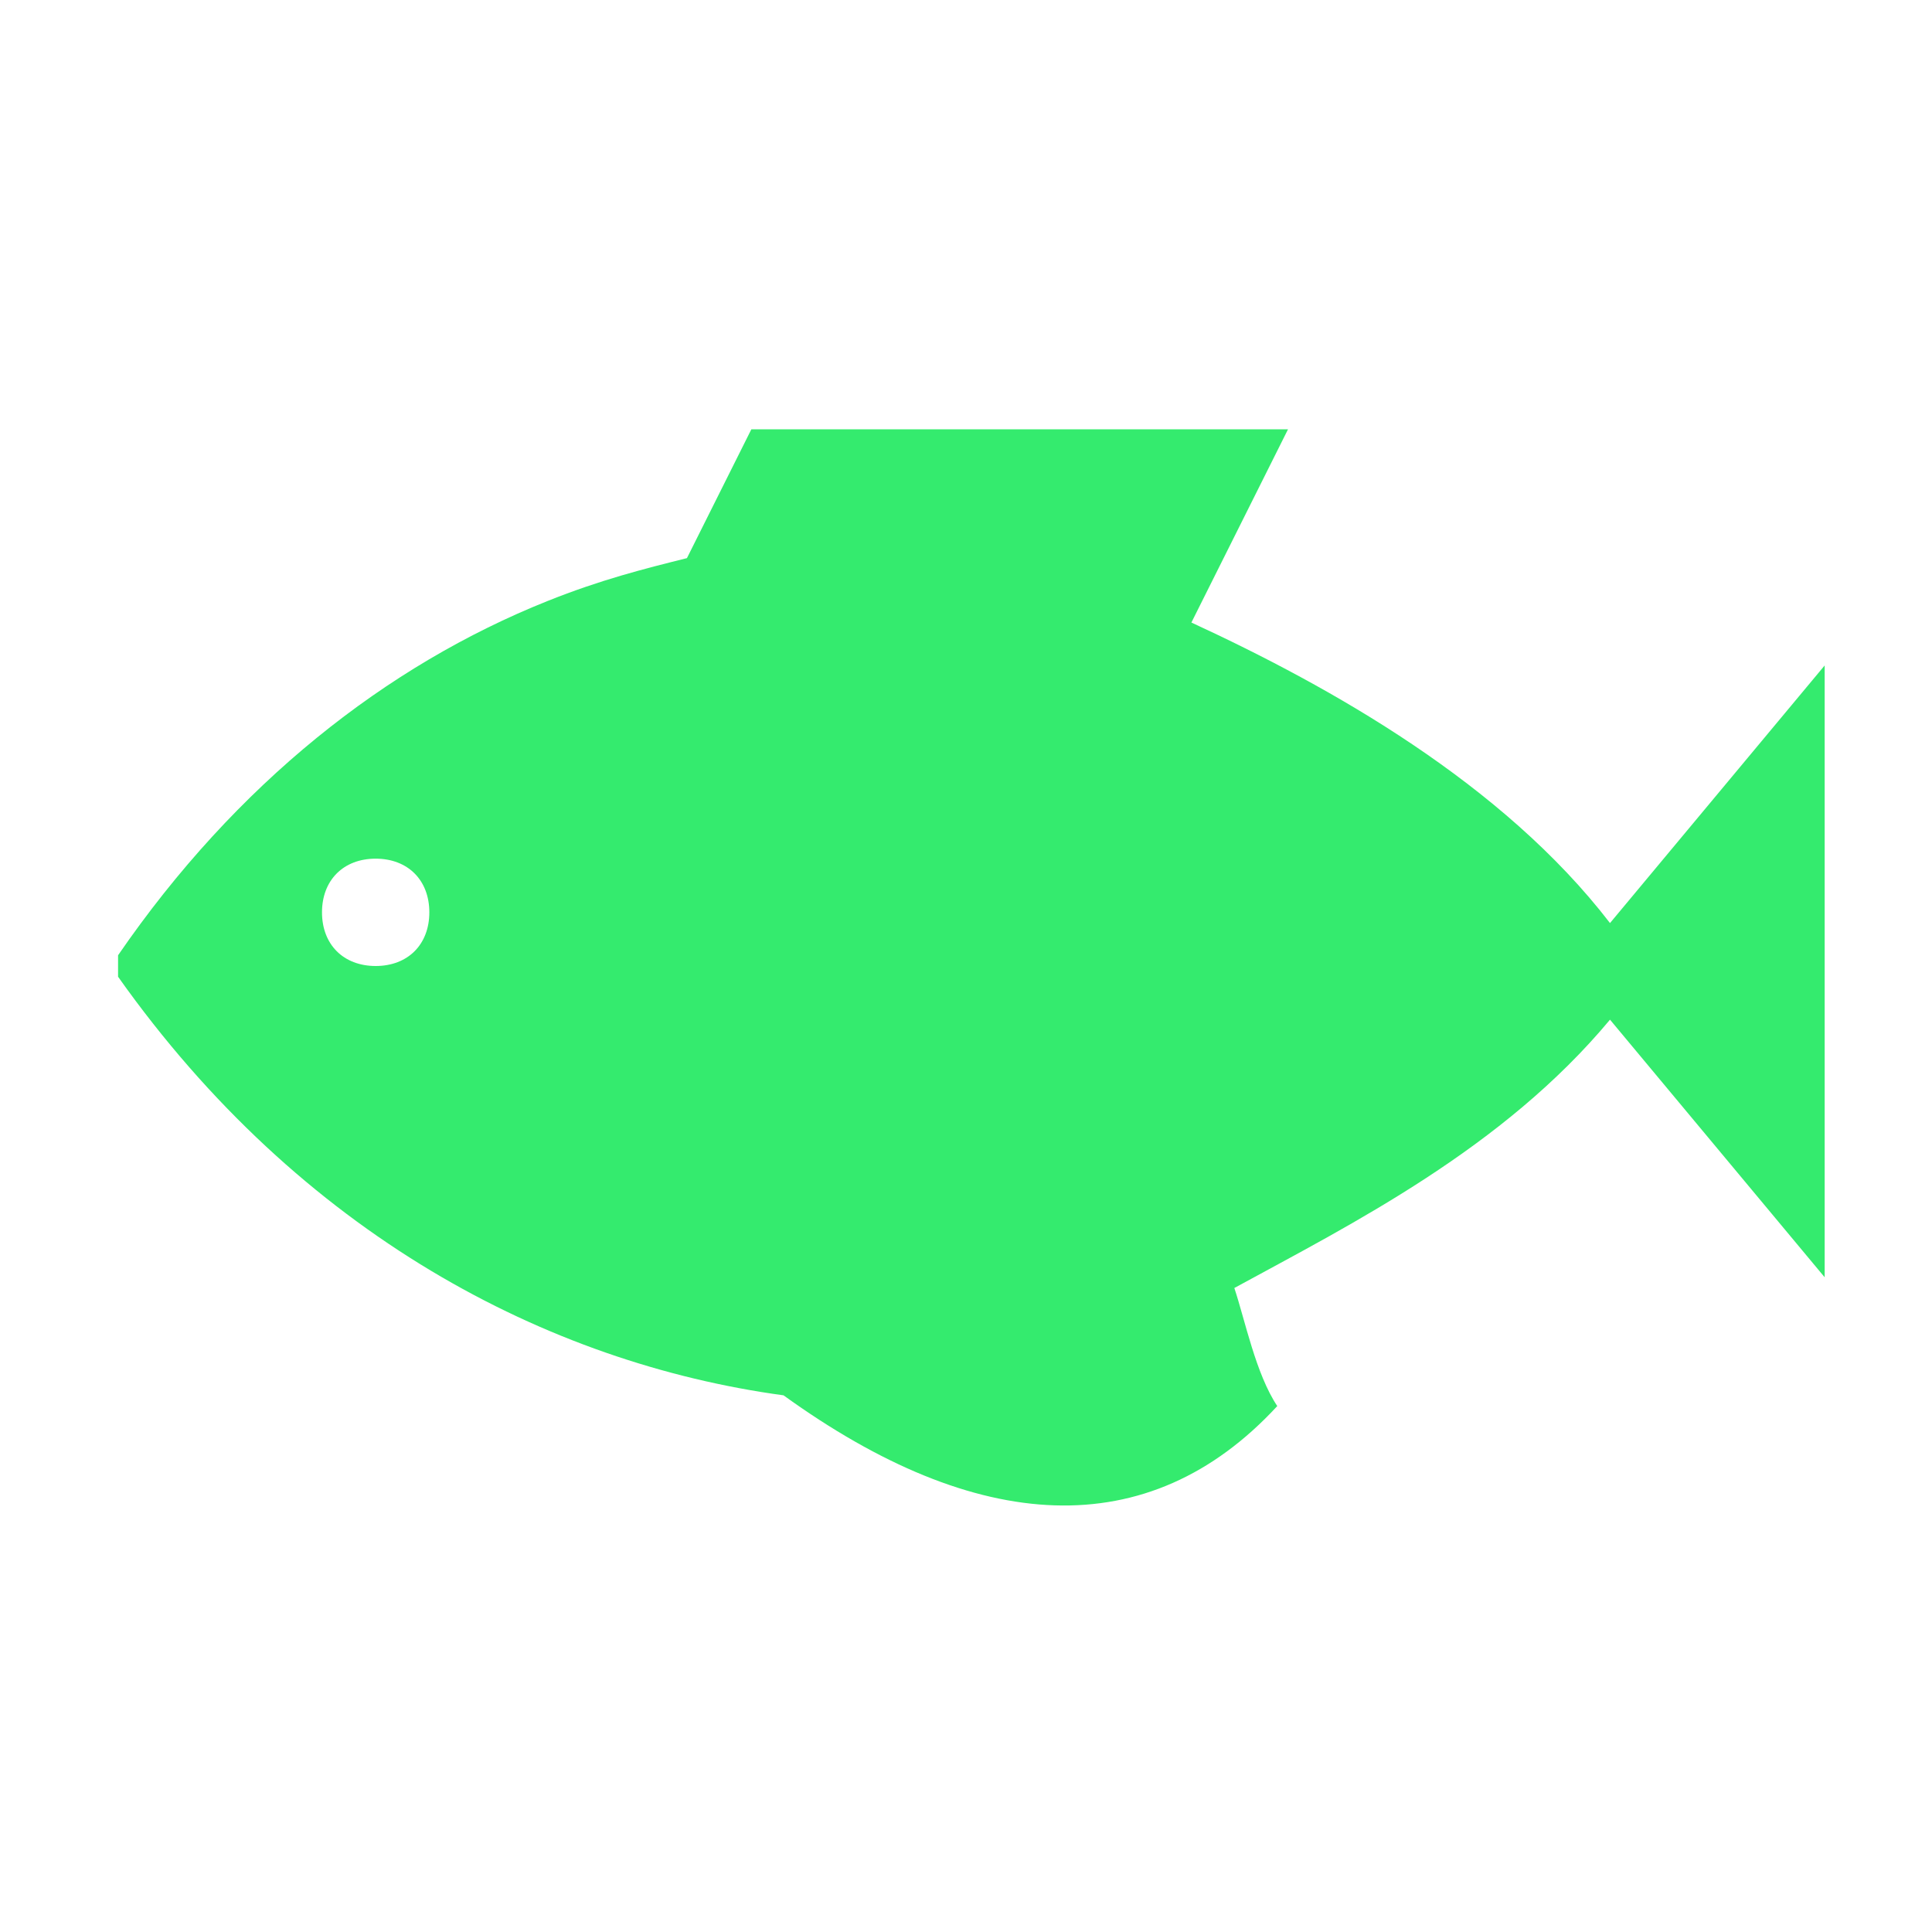 <svg fill="#34eb6e" xmlns="http://www.w3.org/2000/svg" xmlns:xlink="http://www.w3.org/1999/xlink" version="1.1" x="0px" y="0px" viewBox="0 0 18 18" enable-background="new 0 0 18 18" xml:space="preserve"><g><path d="M1.1,8.9L1.1,8.9v0.2c1.7,2.4,4,3.6,6.2,3.9c0,0,0,0,0,0c1.8,1.3,3.4,1.4,4.6,0.1c-0.2-0.3-0.3-0.8-0.4-1.1c0,0,0,0,0,0   c1.1-0.6,2.5-1.3,3.5-2.5l2,2.4V6.2l-2,2.4c-1-1.3-2.6-2.2-3.9-2.8L12,4H7L6.4,5.2h0C6,5.3,5.6,5.4,5.1,5.6   C3.6,6.2,2.2,7.3,1.1,8.9z M3.5,8c0.3,0,0.5,0.2,0.5,0.5S3.8,9,3.5,9S3,8.8,3,8.5S3.2,8,3.5,8z"></path></g></svg>